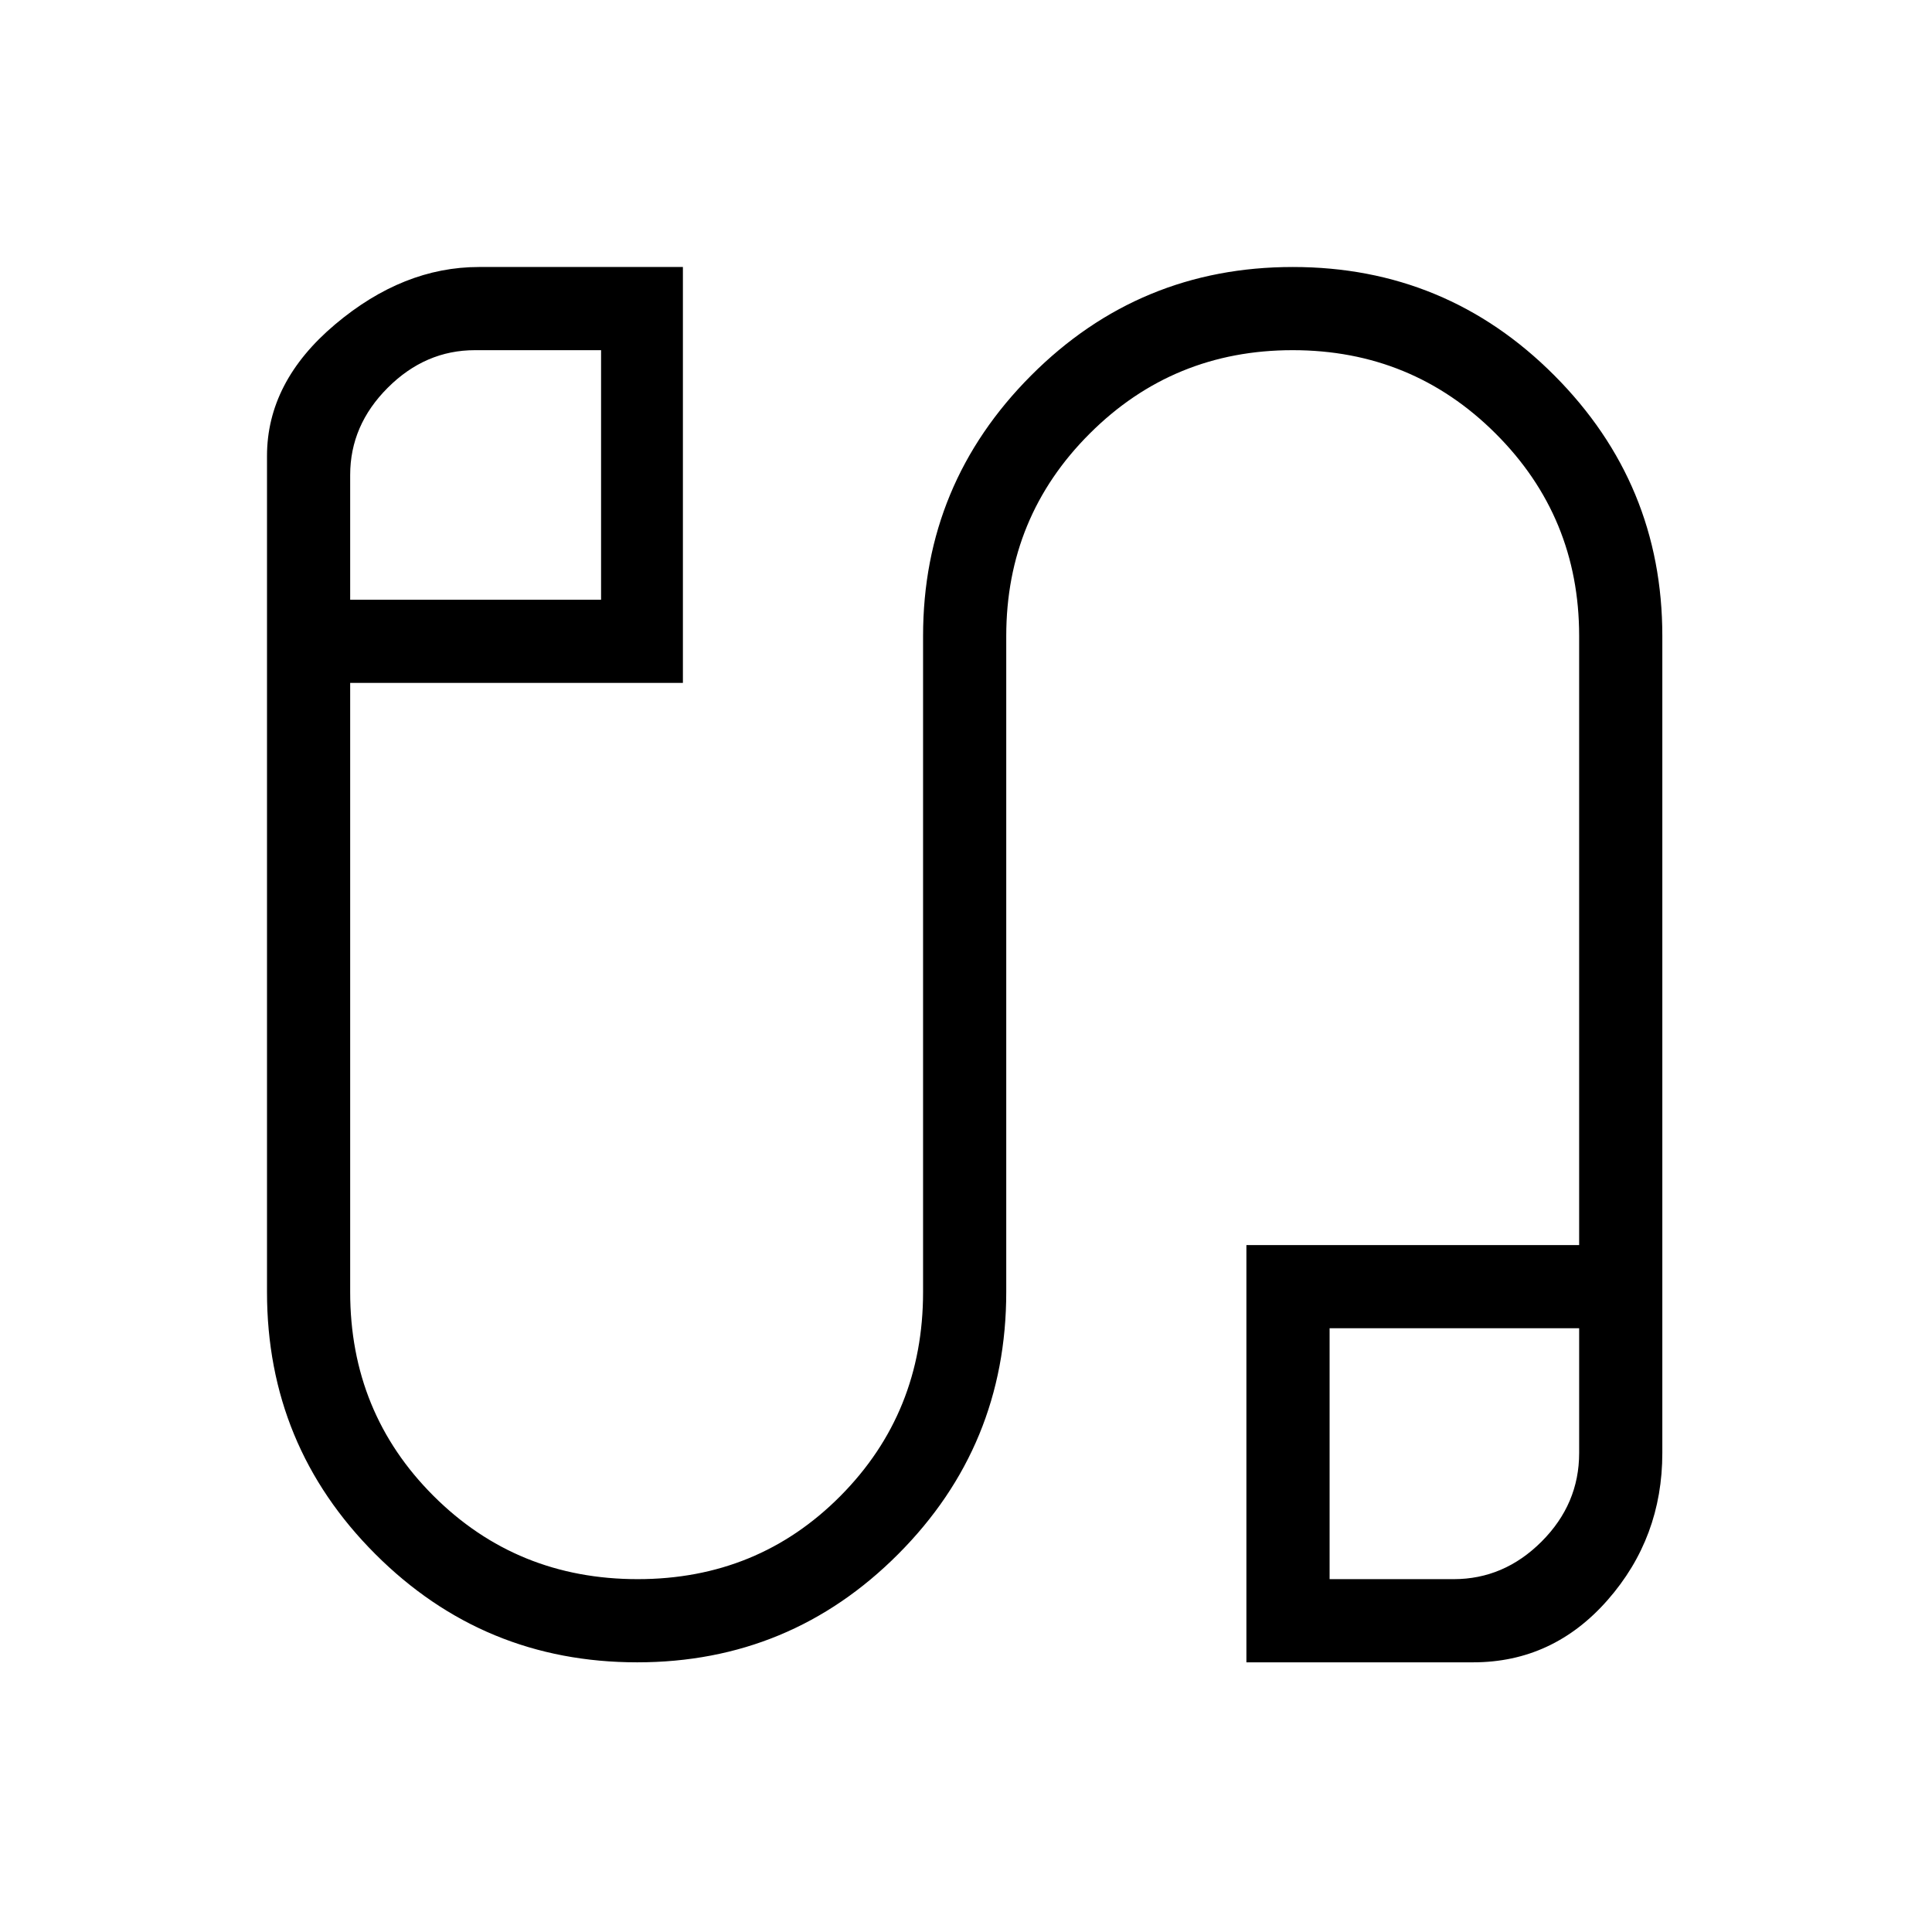 <svg xmlns="http://www.w3.org/2000/svg" height="40" viewBox="0 -960 960 960" width="40"><path d="M316.63-134q-76.38 0-130.17-53.82-53.79-53.82-53.79-130.18v-415.4q0-36.87 33.83-65.4 33.83-28.53 71.5-28.53h101.33v206.66H174V-318q0 59.94 41.42 101.31 41.42 41.36 101.44 41.36 59.75 0 100.78-41.36 41.03-41.37 41.03-101.31v-326q0-75.63 53.74-129.48 53.74-53.85 129.98-53.85 76.25 0 129.93 53.85Q826-719.63 826-644v406q0 42.07-27.17 73.03Q771.67-134 732-134H619.33v-207.33h165.34V-644q0-59.17-41.52-100.58Q701.63-786 642.31-786 583-786 541.5-744.58 500-703.17 500-644v326q0 76.36-53.64 130.18Q392.73-134 316.63-134ZM174-662h124.67v-124H236q-24.67 0-43.33 18.67Q174-748.67 174-724v62Zm486.67 486.67h61.67q24.99 0 43.66-18.67 18.67-18.67 18.67-44v-62h-124v124.67ZM236.67-724Zm486 486Z"/></svg>